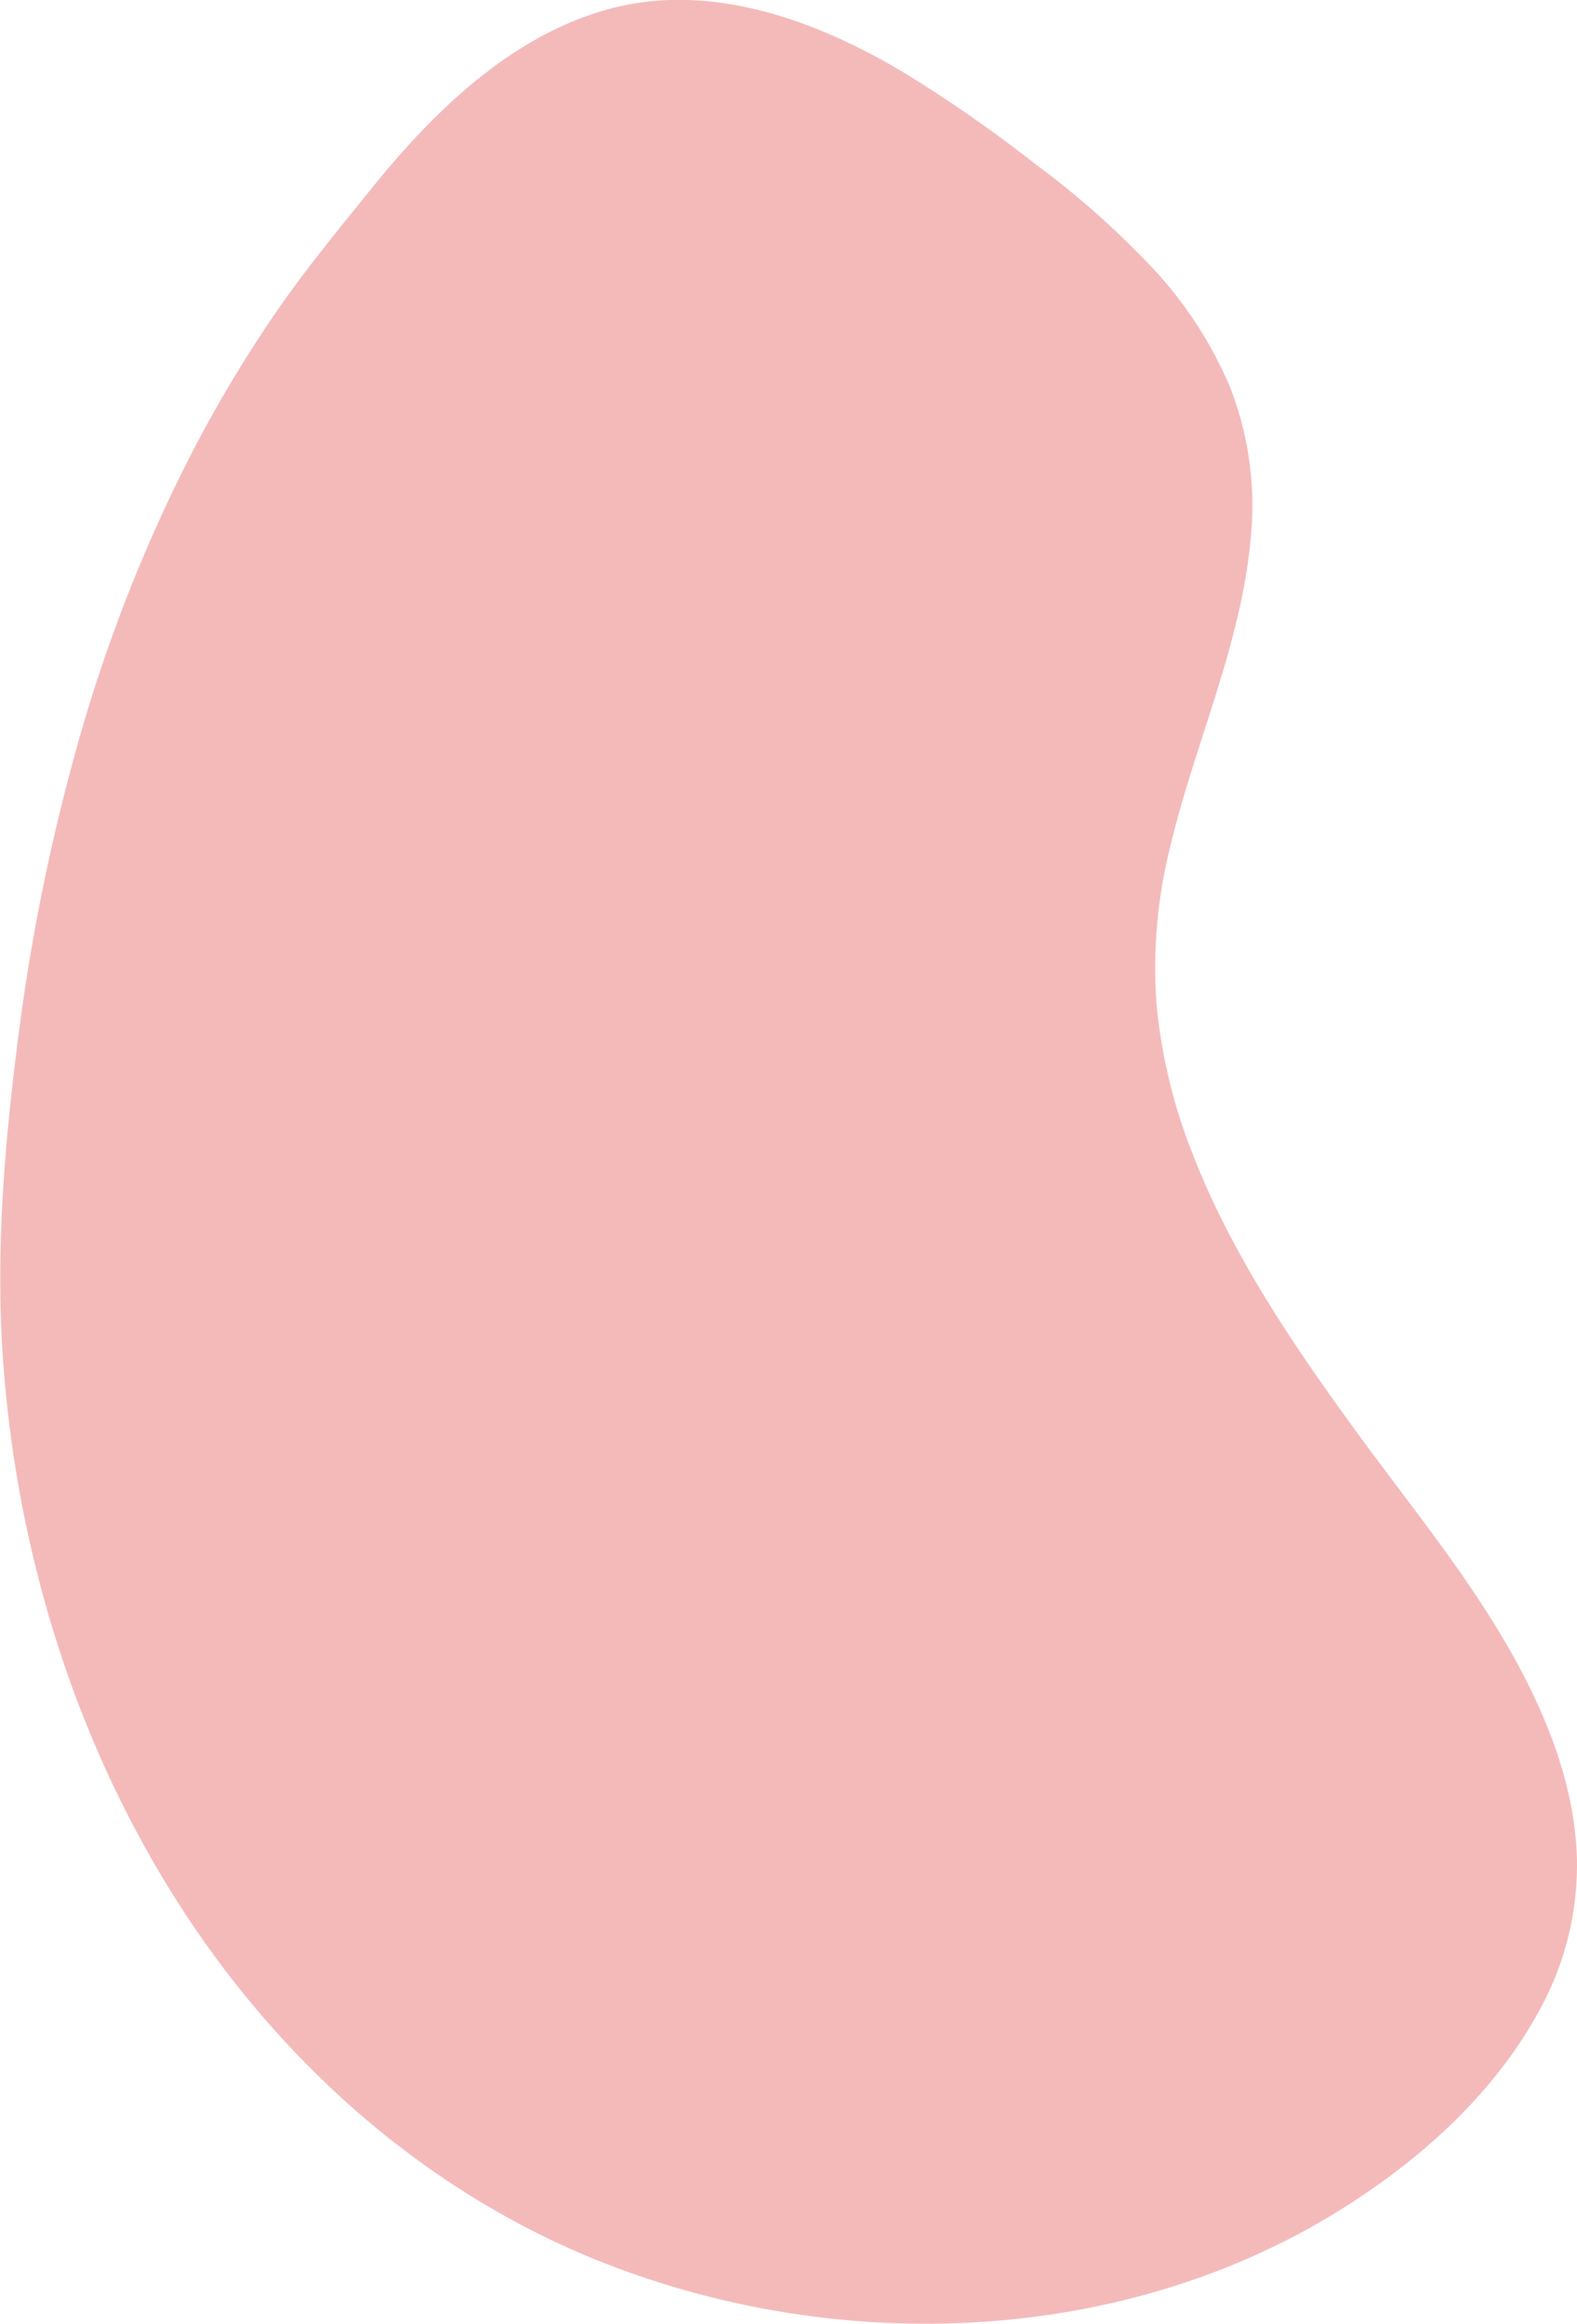 <svg id="Layer_1" data-name="Layer 1" xmlns="http://www.w3.org/2000/svg" viewBox="0 0 272.86 401.93"><defs><style>.cls-1{fill:#f4baba;}</style></defs><path class="cls-1" d="M260.8,417.6a115.07,115.07,0,0,0,23.27-17c10.05-9.53,18.69-21.28,21.32-34.88C310,342.15,296,319.29,281.68,300c-23.61-31.82-51.32-66.12-48.17-105.62,2.35-29.42,22.05-57.62,15.11-86.31-5-20.56-22.47-35.39-39.46-48s-35.67-24.82-56.69-25C131.78,34.85,113.68,50,98.56,69.4c-41,47.39-57.62,108.83-61.74,171.31-4.15,63,21.14,129.59,72.52,166.37C152.79,438.18,214.92,443.1,260.8,417.6Z" transform="translate(-34.91 -33.56)"/><path class="cls-1" d="M261.56,418.89c15.91-8.9,31.23-21.68,39.91-38a51.88,51.88,0,0,0,6.28-26.15c-.31-9.18-3-18.07-6.78-26.38-7.91-17.39-20.46-32.15-31.62-47.49-10.79-14.83-21.28-30.31-28-47.5a94.21,94.21,0,0,1-6.33-26.08,86,86,0,0,1,2.3-27c4.25-18,12.34-35.11,14-53.67a56.15,56.15,0,0,0-3.64-26.23,70,70,0,0,0-13.64-20.78,151.45,151.45,0,0,0-19.81-17.54,241.05,241.05,0,0,0-23-16c-15.11-9-33.41-15.76-51.06-10.92-16.7,4.58-30,17.48-40.64,30.59C93.77,72.9,87.92,79.93,82.71,87.5a230.24,230.24,0,0,0-14.09,23.39,269,269,0,0,0-20,50.43,351.82,351.82,0,0,0-10.84,53.89c-2.18,17.42-3.56,35-2.41,52.55,2.18,33.12,12.1,66,29.85,94.13s43.49,51.18,74.74,63.3c31.46,12.2,67.48,13.9,99.63,3.3a129.13,129.13,0,0,0,22-9.6c1.69-.93.18-3.52-1.51-2.59-29.22,16.15-64.36,19.78-96.76,12.76a145.17,145.17,0,0,1-45.87-18.39,153.12,153.12,0,0,1-36.53-32.19c-20.77-25-34-55.78-39.73-87.62a206.28,206.28,0,0,1-2.91-49,393.32,393.32,0,0,1,6.8-53.3c7-35,19.52-69.14,39.71-98.76,5.1-7.48,10.84-14.36,16.49-21.41a121.65,121.65,0,0,1,18.48-18.93c6.36-5.1,13.6-9.35,21.51-11.47,8.4-2.25,17.21-1.65,25.56.57,17.82,4.76,33.46,16.31,47.78,27.52,13.17,10.29,26.4,22.59,31.63,39,5.61,17.58,0,35.75-5.34,52.63s-10.64,34-8.58,52c4.09,35.74,28.82,64.73,49.28,92.66,10.82,14.78,21.75,31.67,23.08,50.46s-8.91,34.8-22.14,47.16a115.36,115.36,0,0,1-22.46,16.31C258.36,417.24,259.87,419.84,261.56,418.89Z" transform="translate(-34.91 -33.56)"/></svg>